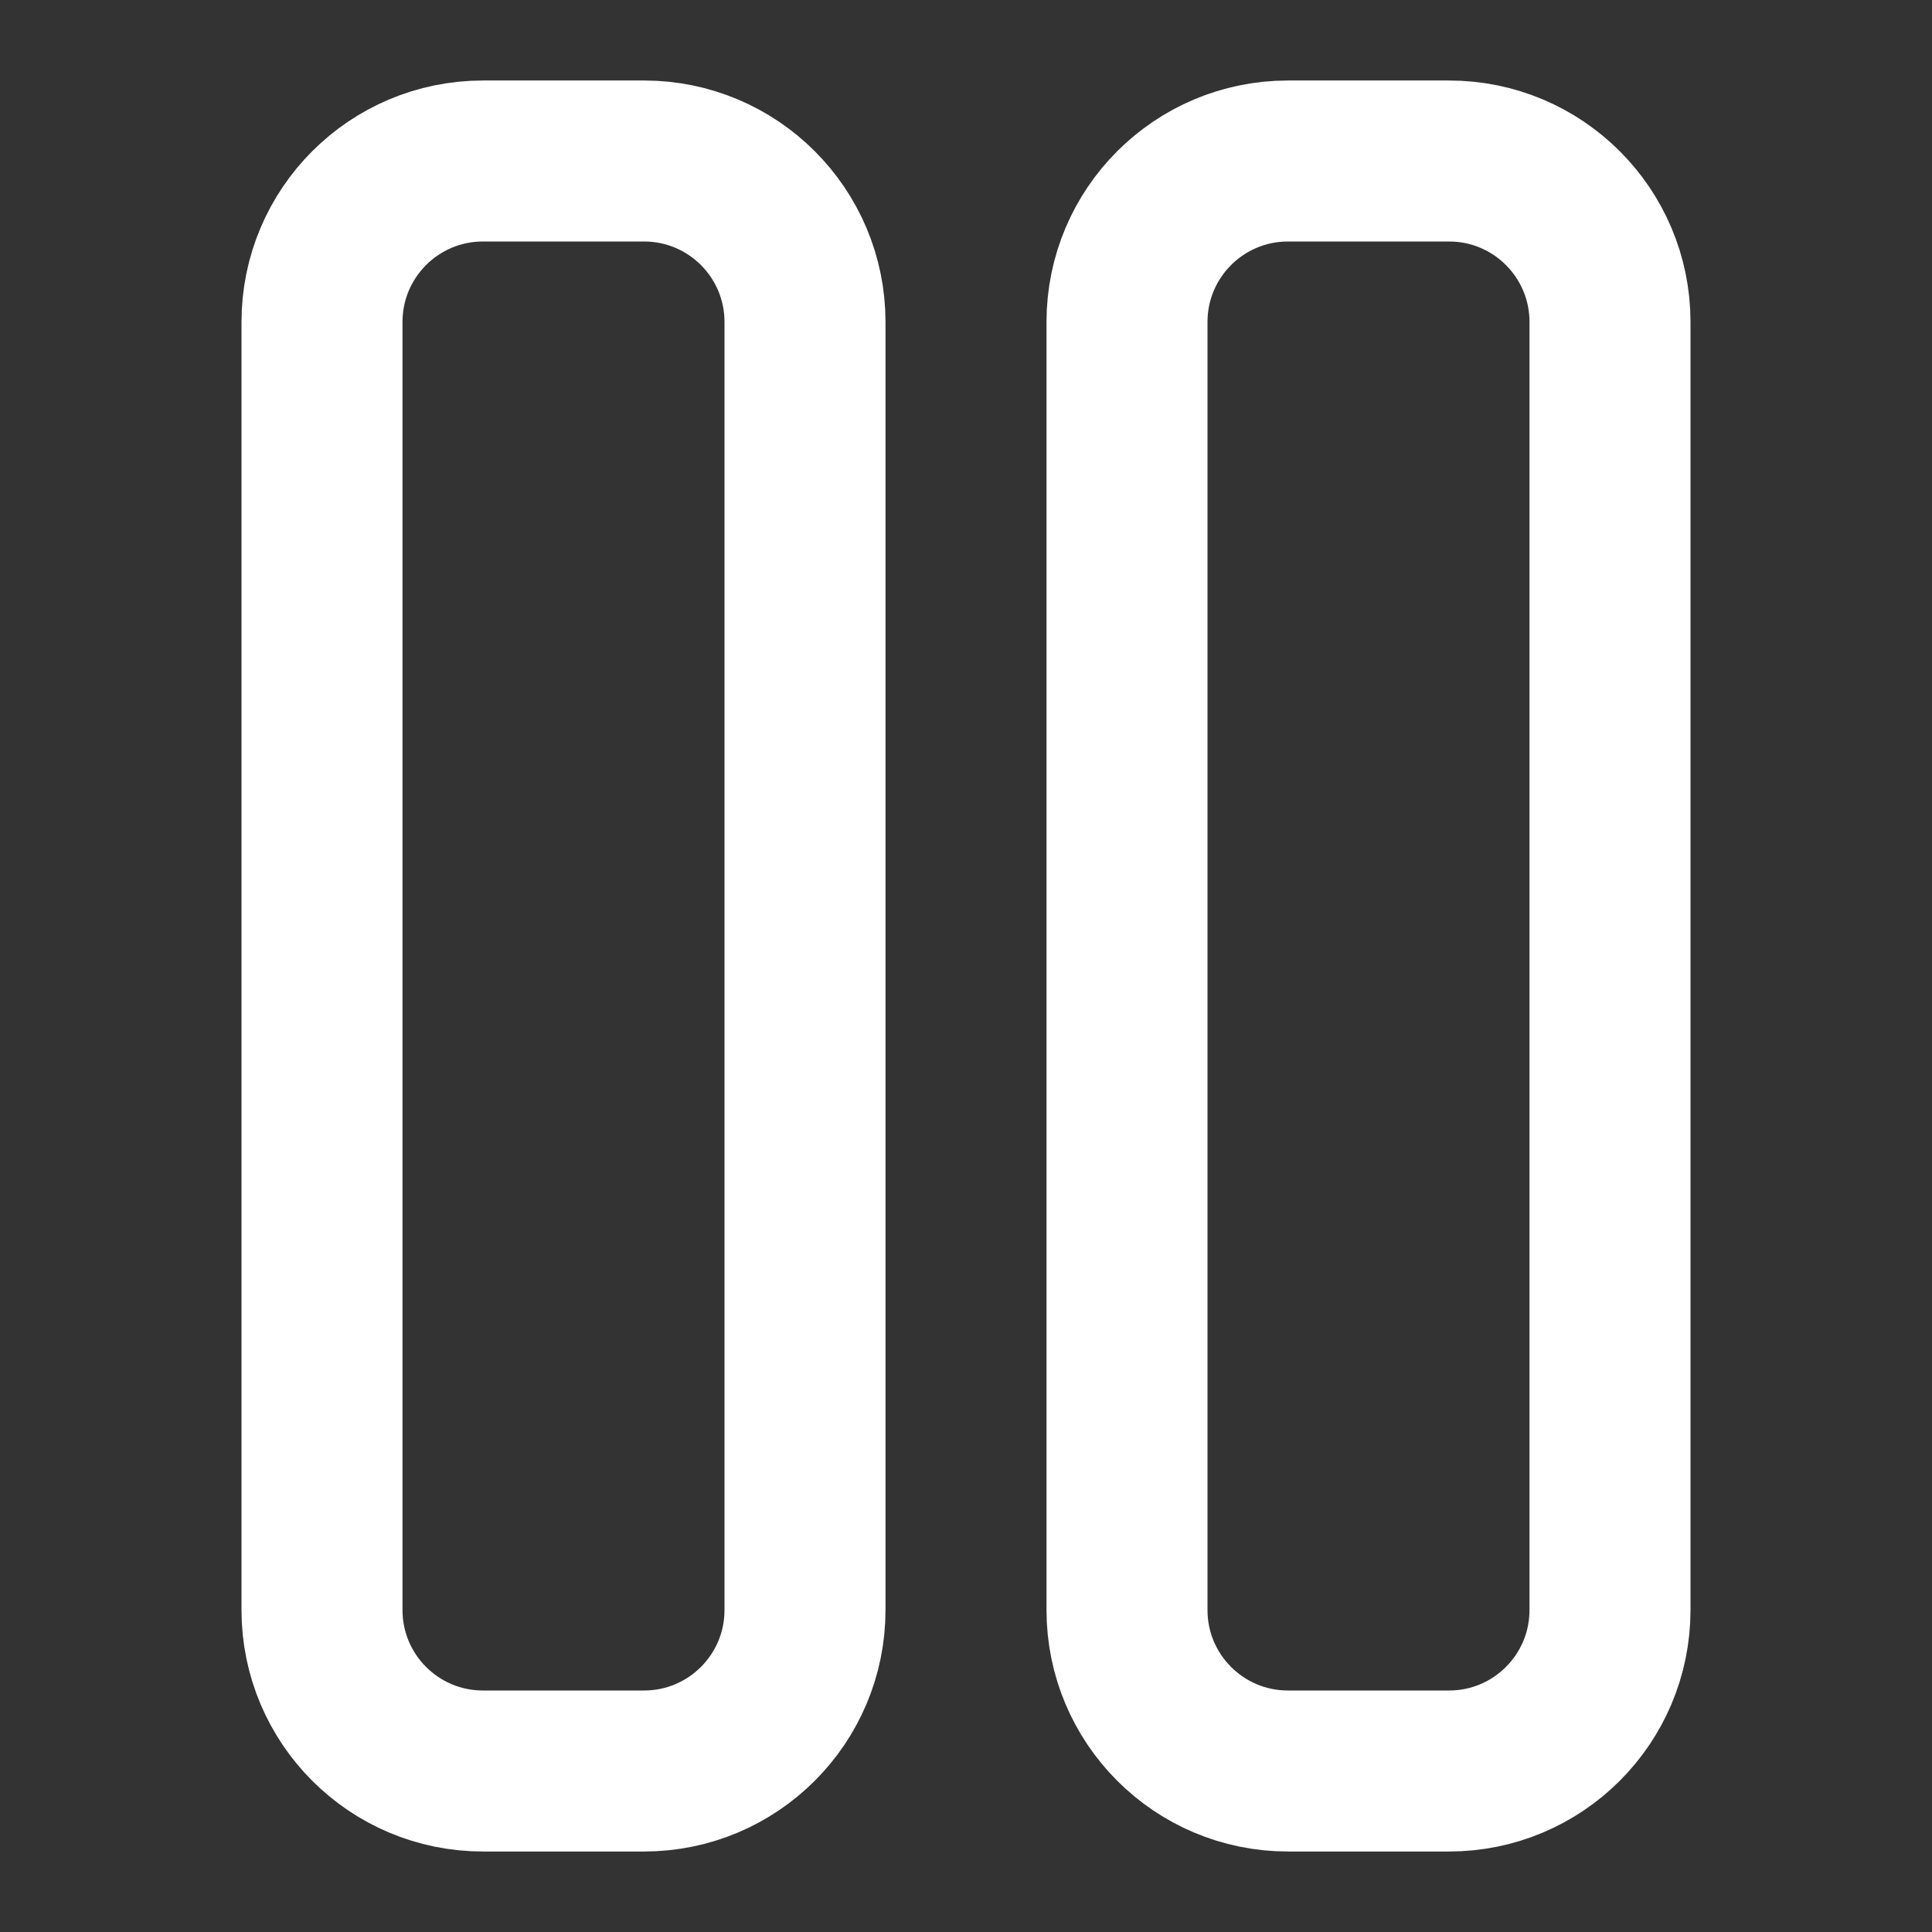 <svg width="24" height="24" viewBox="0 0 24 24" fill="none" xmlns="http://www.w3.org/2000/svg">
<rect x="0" y="0" width="24" height="24" fill="#333333" stroke="none"/>
<path d="M8 2H6C4.895 2 4 2.895 4 4V20C4 21.105 4.895 22 6 22H8C9.105 22 10 21.105 10 20V4C10 2.895 9.105 2 8 2Z" stroke="white" stroke-width="2" stroke-linecap="round" stroke-linejoin="round"/>
<path d="M18 2H16C14.895 2 14 2.895 14 4V20C14 21.105 14.895 22 16 22H18C19.105 22 20 21.105 20 20V4C20 2.895 19.105 2 18 2Z" stroke="white" stroke-width="2" stroke-linecap="round" stroke-linejoin="round"/>
</svg>
